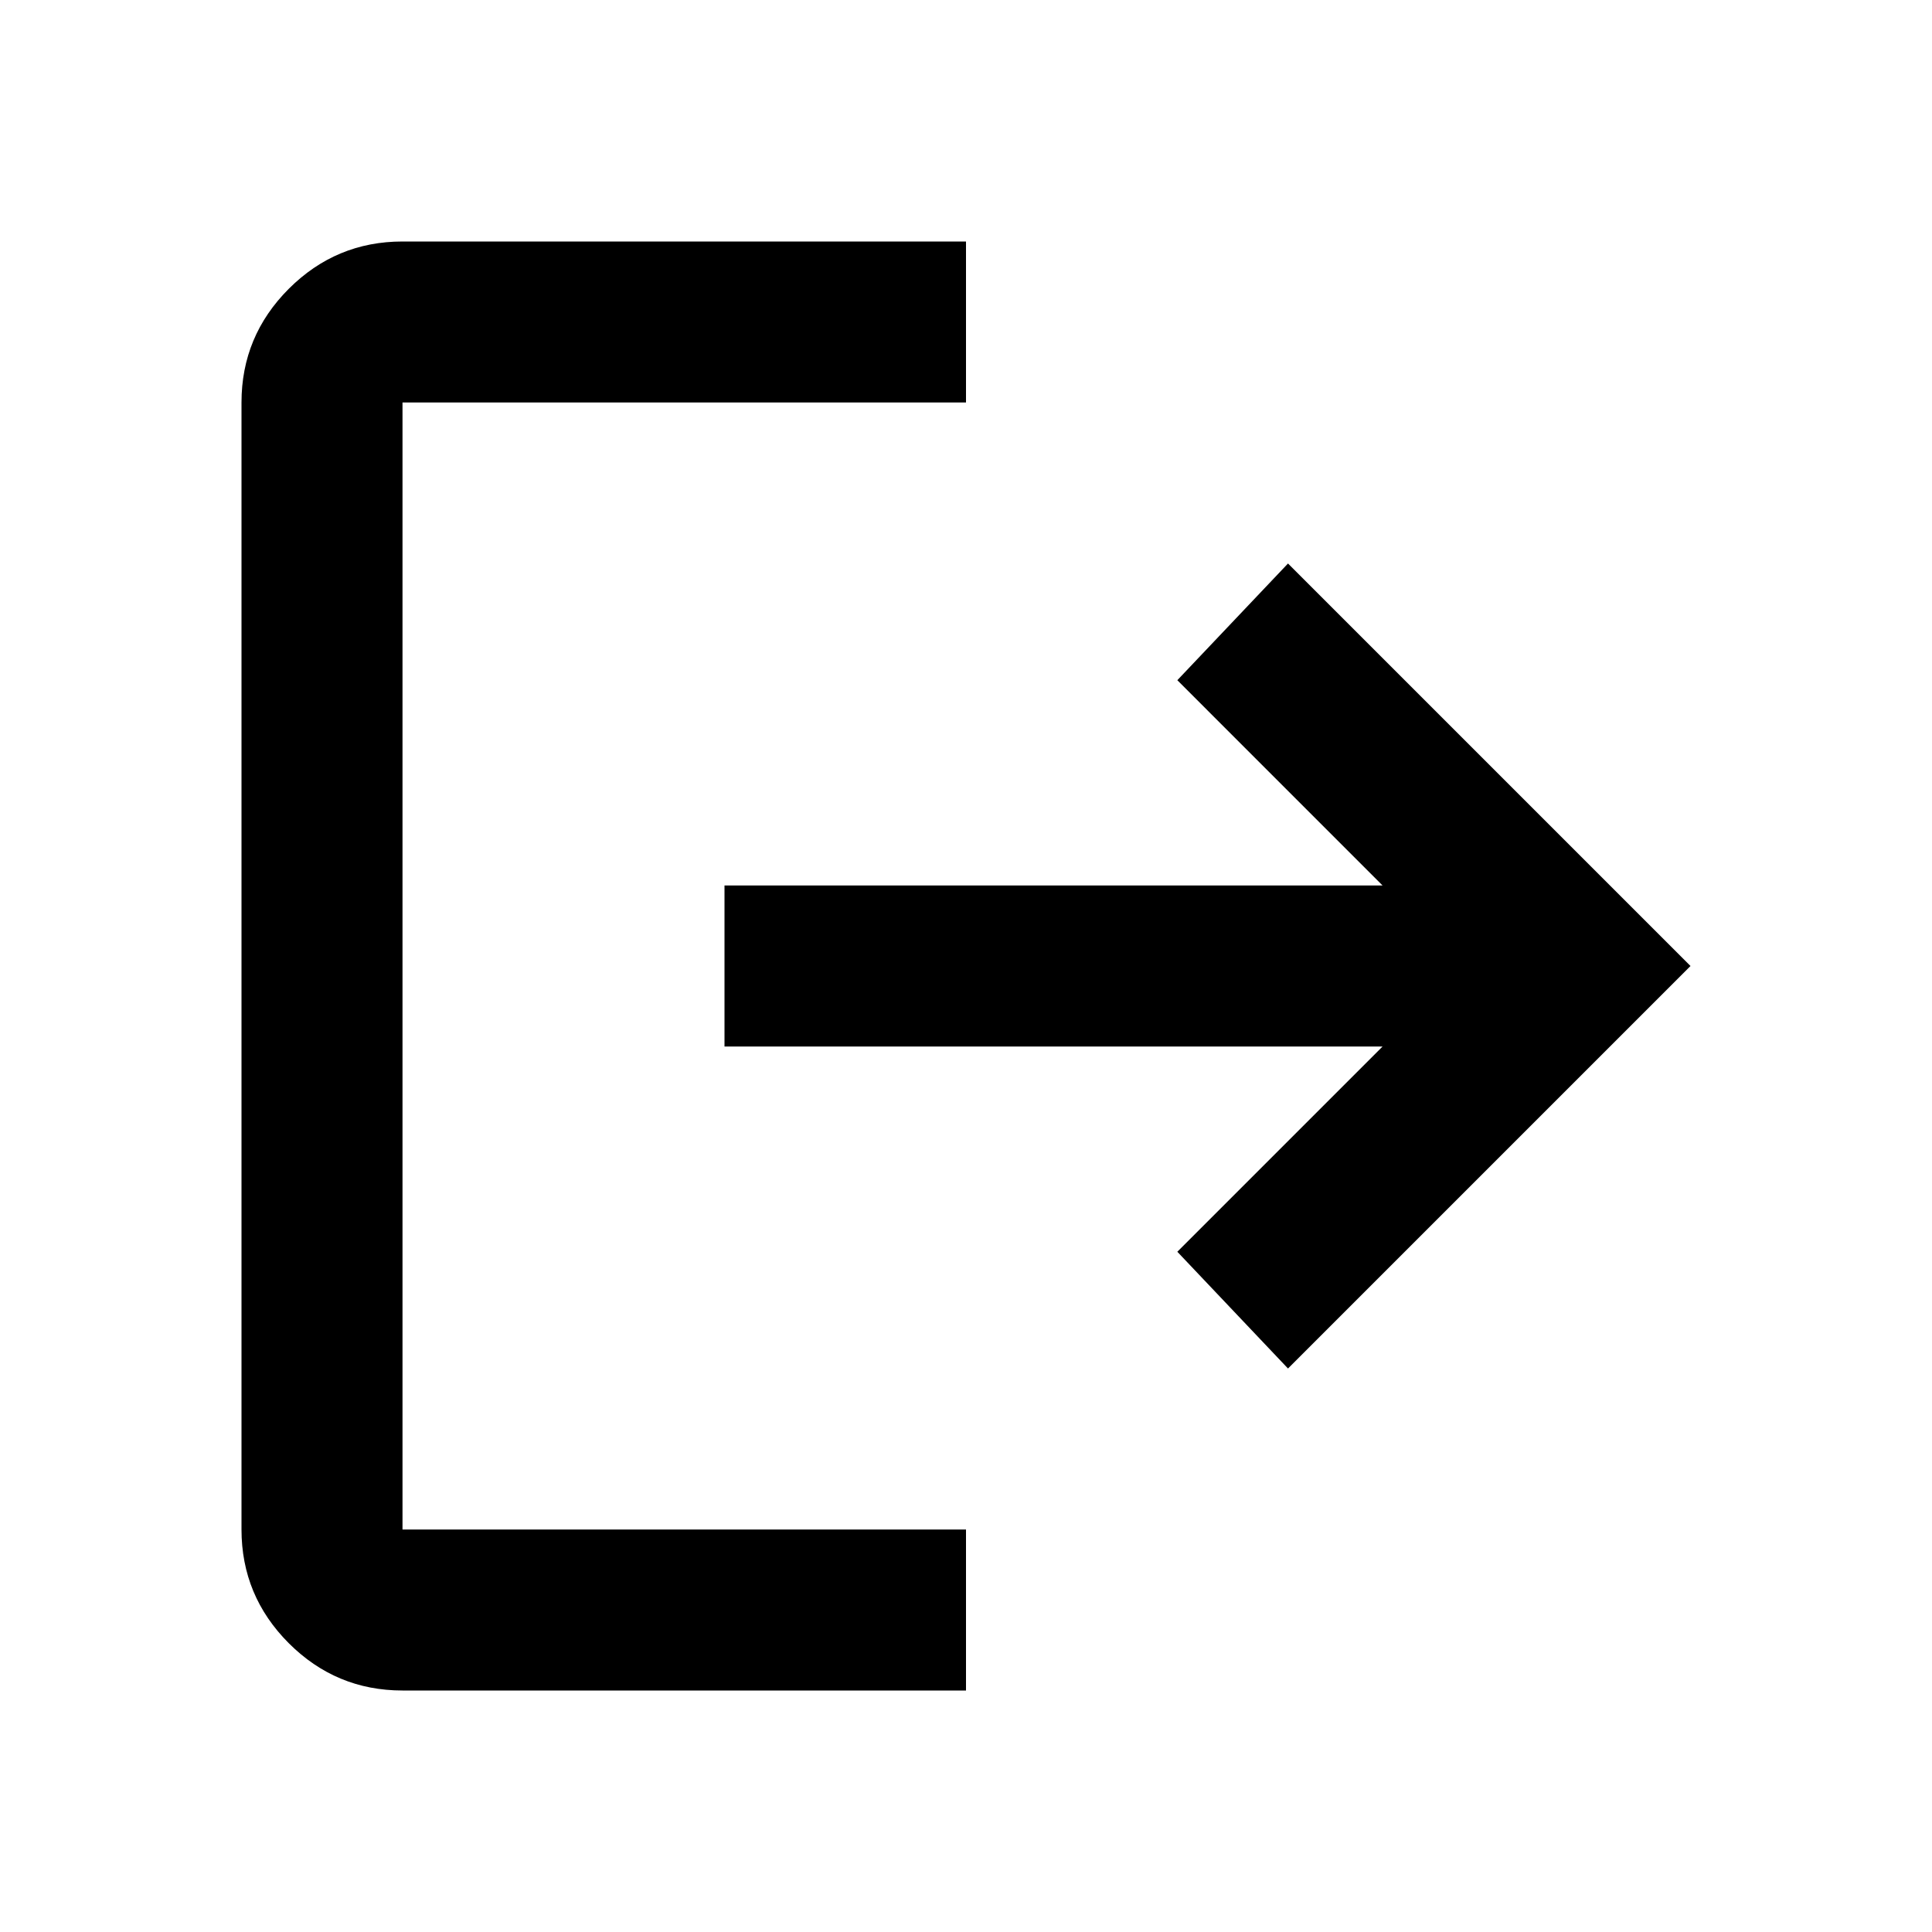 <svg width="42" height="42" viewBox="0 0 42 42" fill="none" xmlns="http://www.w3.org/2000/svg">
<mask id="mask0_141_5" style="mask-type:alpha" maskUnits="userSpaceOnUse" x="0" y="0" width="42" height="42">
<rect width="42" height="42" fill="#D9D9D9"/>
</mask>
<g mask="url(#mask0_141_5)">
<path d="M8.75 36.75C7.787 36.75 6.964 36.407 6.278 35.722C5.593 35.036 5.25 34.212 5.25 33.25V8.75C5.25 7.787 5.593 6.964 6.278 6.278C6.964 5.593 7.787 5.25 8.75 5.25H21V8.75H8.75V33.25H21V36.75H8.75ZM28 29.75L25.594 27.212L30.056 22.75H15.75V19.25H30.056L25.594 14.787L28 12.25L36.75 21L28 29.75Z" fill="black"/>
</g>
</svg>
